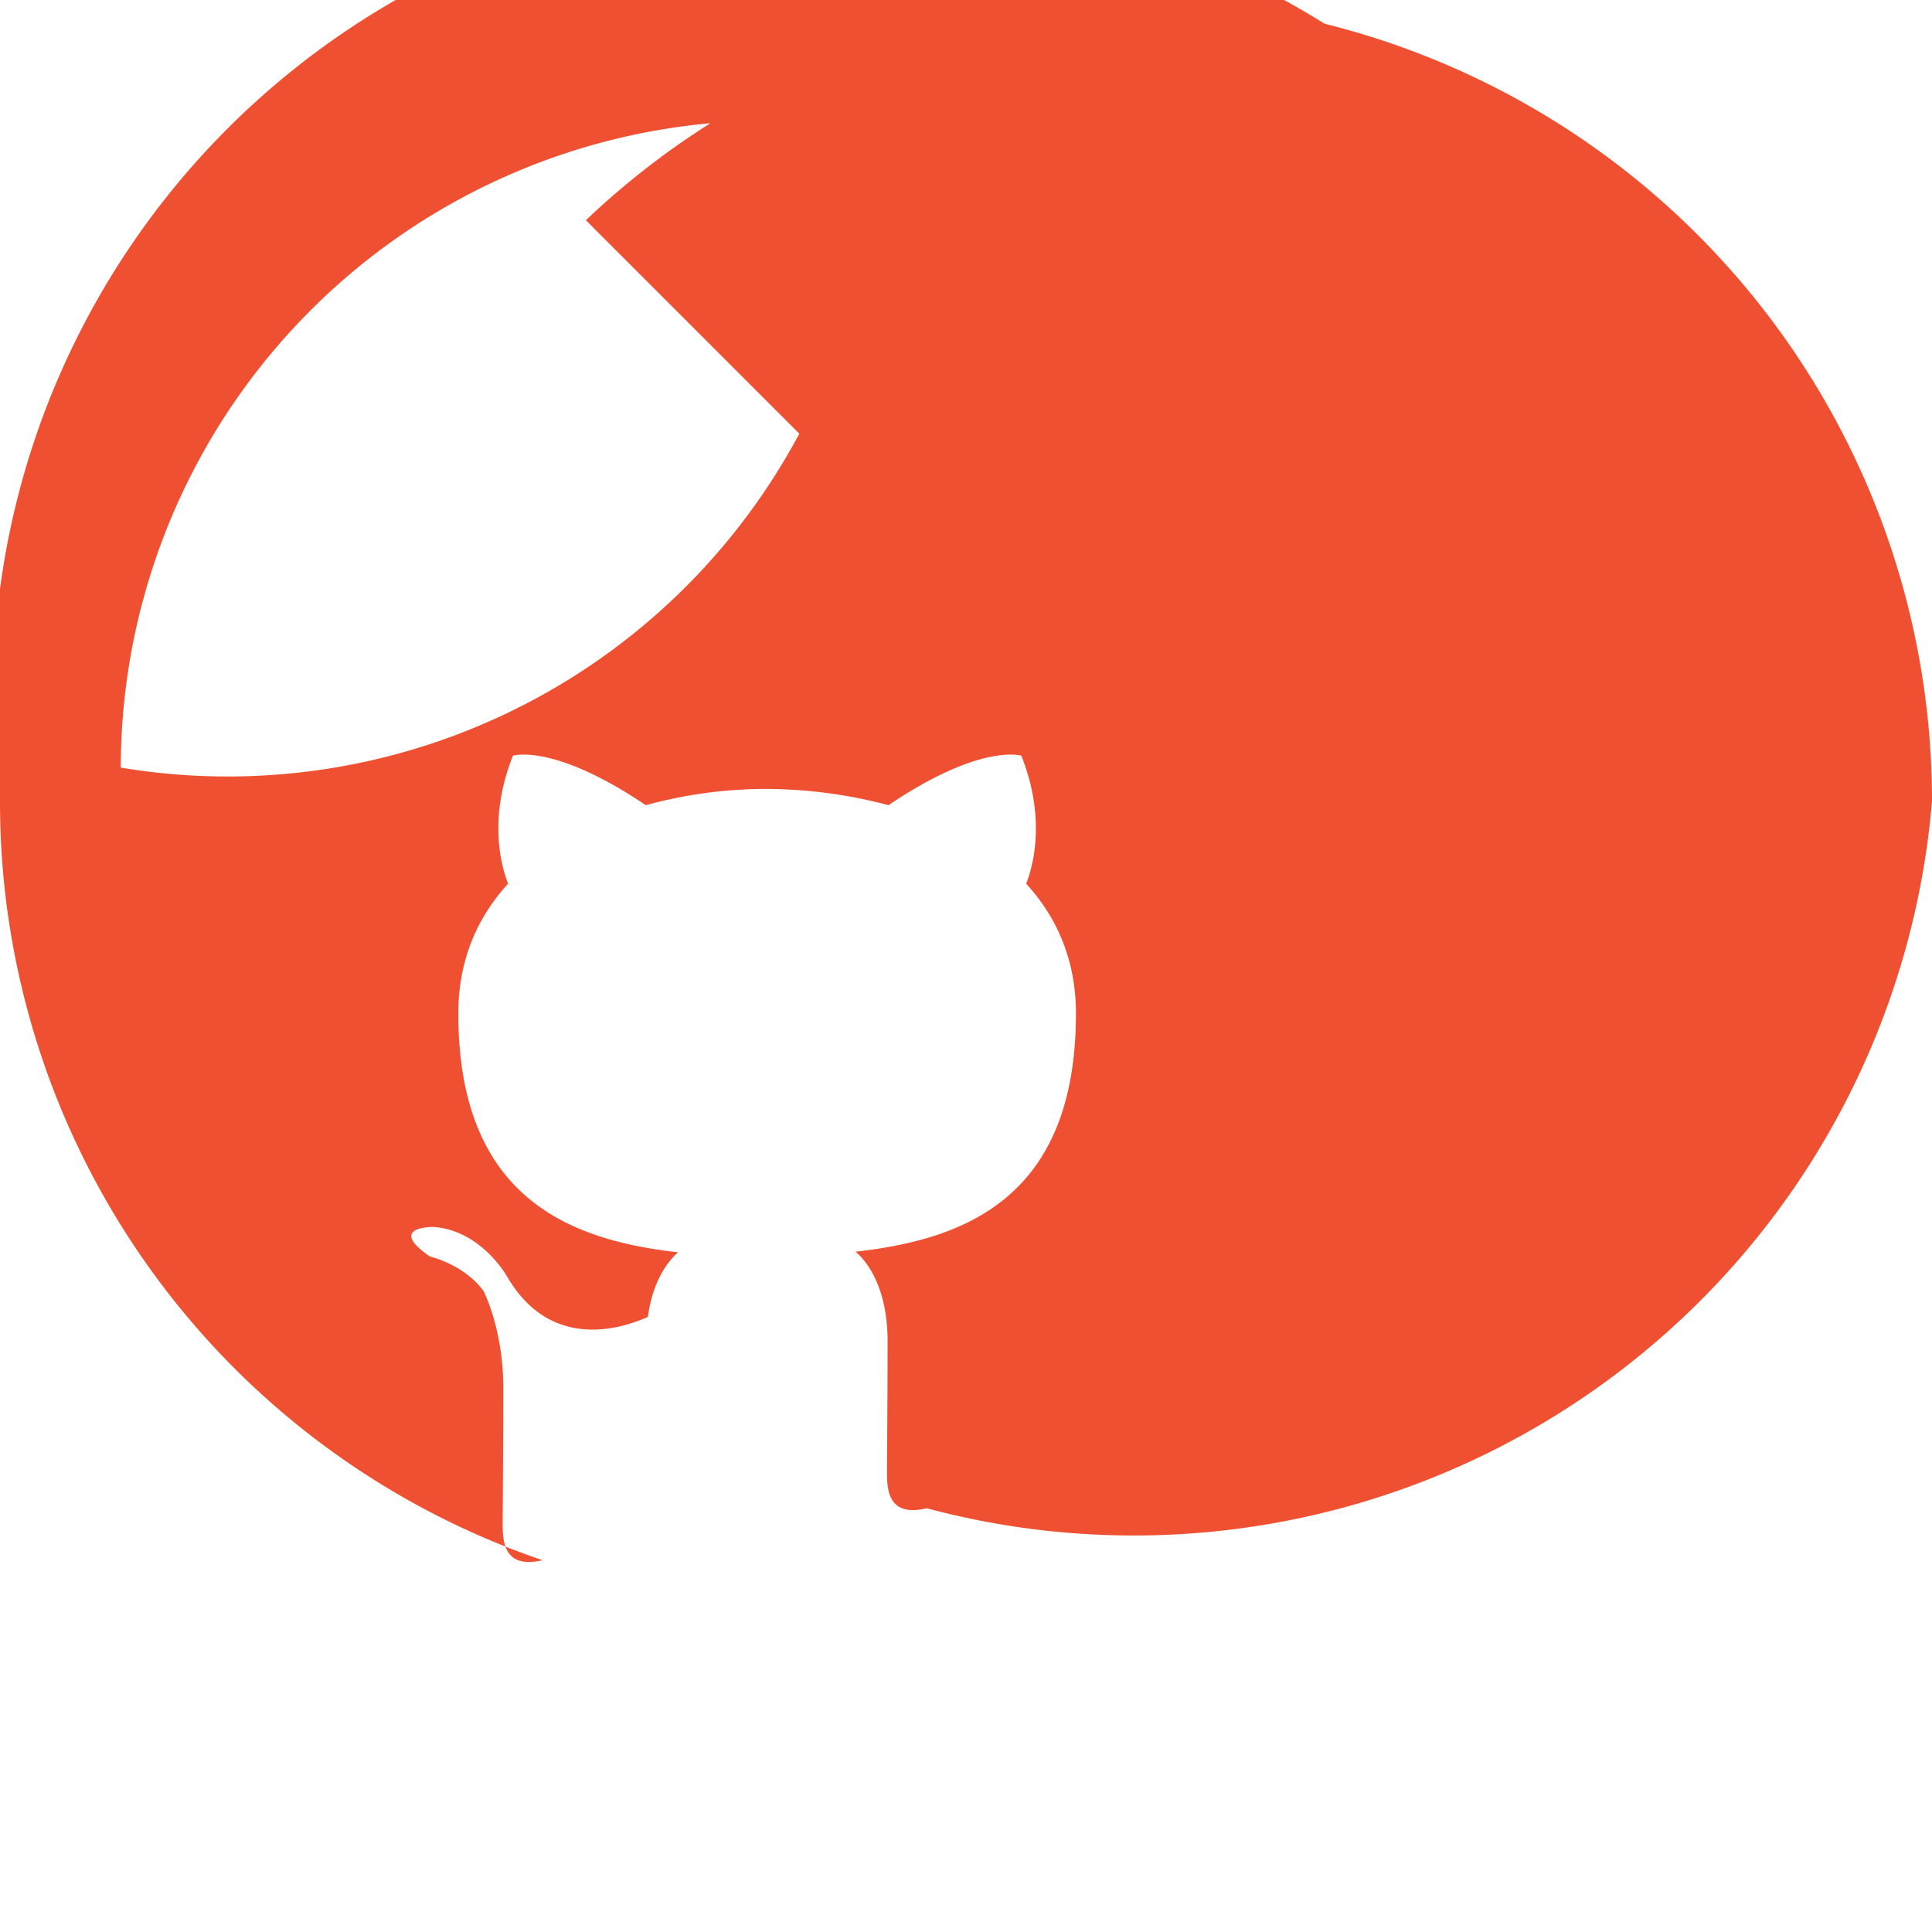 <svg xmlns="http://www.w3.org/2000/svg" viewBox="0 0 32 32">
  <path fill="#f05032" d="M2 12.714A10.733 10.733 0 0 1 12.5 2a10.733 10.733 0 0 1 8.01 3.562l3.535-3.535a13.233 13.233 0 0 0-9.01-3.648A13.266 13.266 0 0 0 0 13.267a13.266 13.266 0 0 0 8.986 12.575c-.6.138-.66-.245-.66-.58 0-.28.01-1.17.01-2.277 0-.968-.325-1.598-.325-1.598-.325-.448-.89-.575-.89-.575-.725-.5.055-.49.055-.49.8.055 1.225.825 1.225.825.715 1.225 1.875.87 2.33.665.07-.52.275-.87.5-1.07-1.78-.2-3.64-.89-3.64-3.955 0-.875.31-1.59.825-2.15-.08-.2-.36-1.02.08-2.12 0 0 .67-.215 2.2.82a7.527 7.527 0 0 1 2.01-.27c.68.005 1.36.095 2.01.27 1.53-1.035 2.2-.82 2.2-.82.44 1.1.16 1.92.08 2.12.515.56.825 1.275.825 2.15 0 3.075-1.87 3.745-3.65 3.945.28.24.53.73.53 1.48 0 1.07-.01 1.93-.01 2.19 0 .34.06.72.66.58A13.266 13.266 0 0 0 32 13.267 13.266 13.266 0 0 0 18.714 0a13.233 13.233 0 0 0-9.01 3.648l3.535 3.535A10.733 10.733 0 0 1 2 12.714z"/>
</svg>
